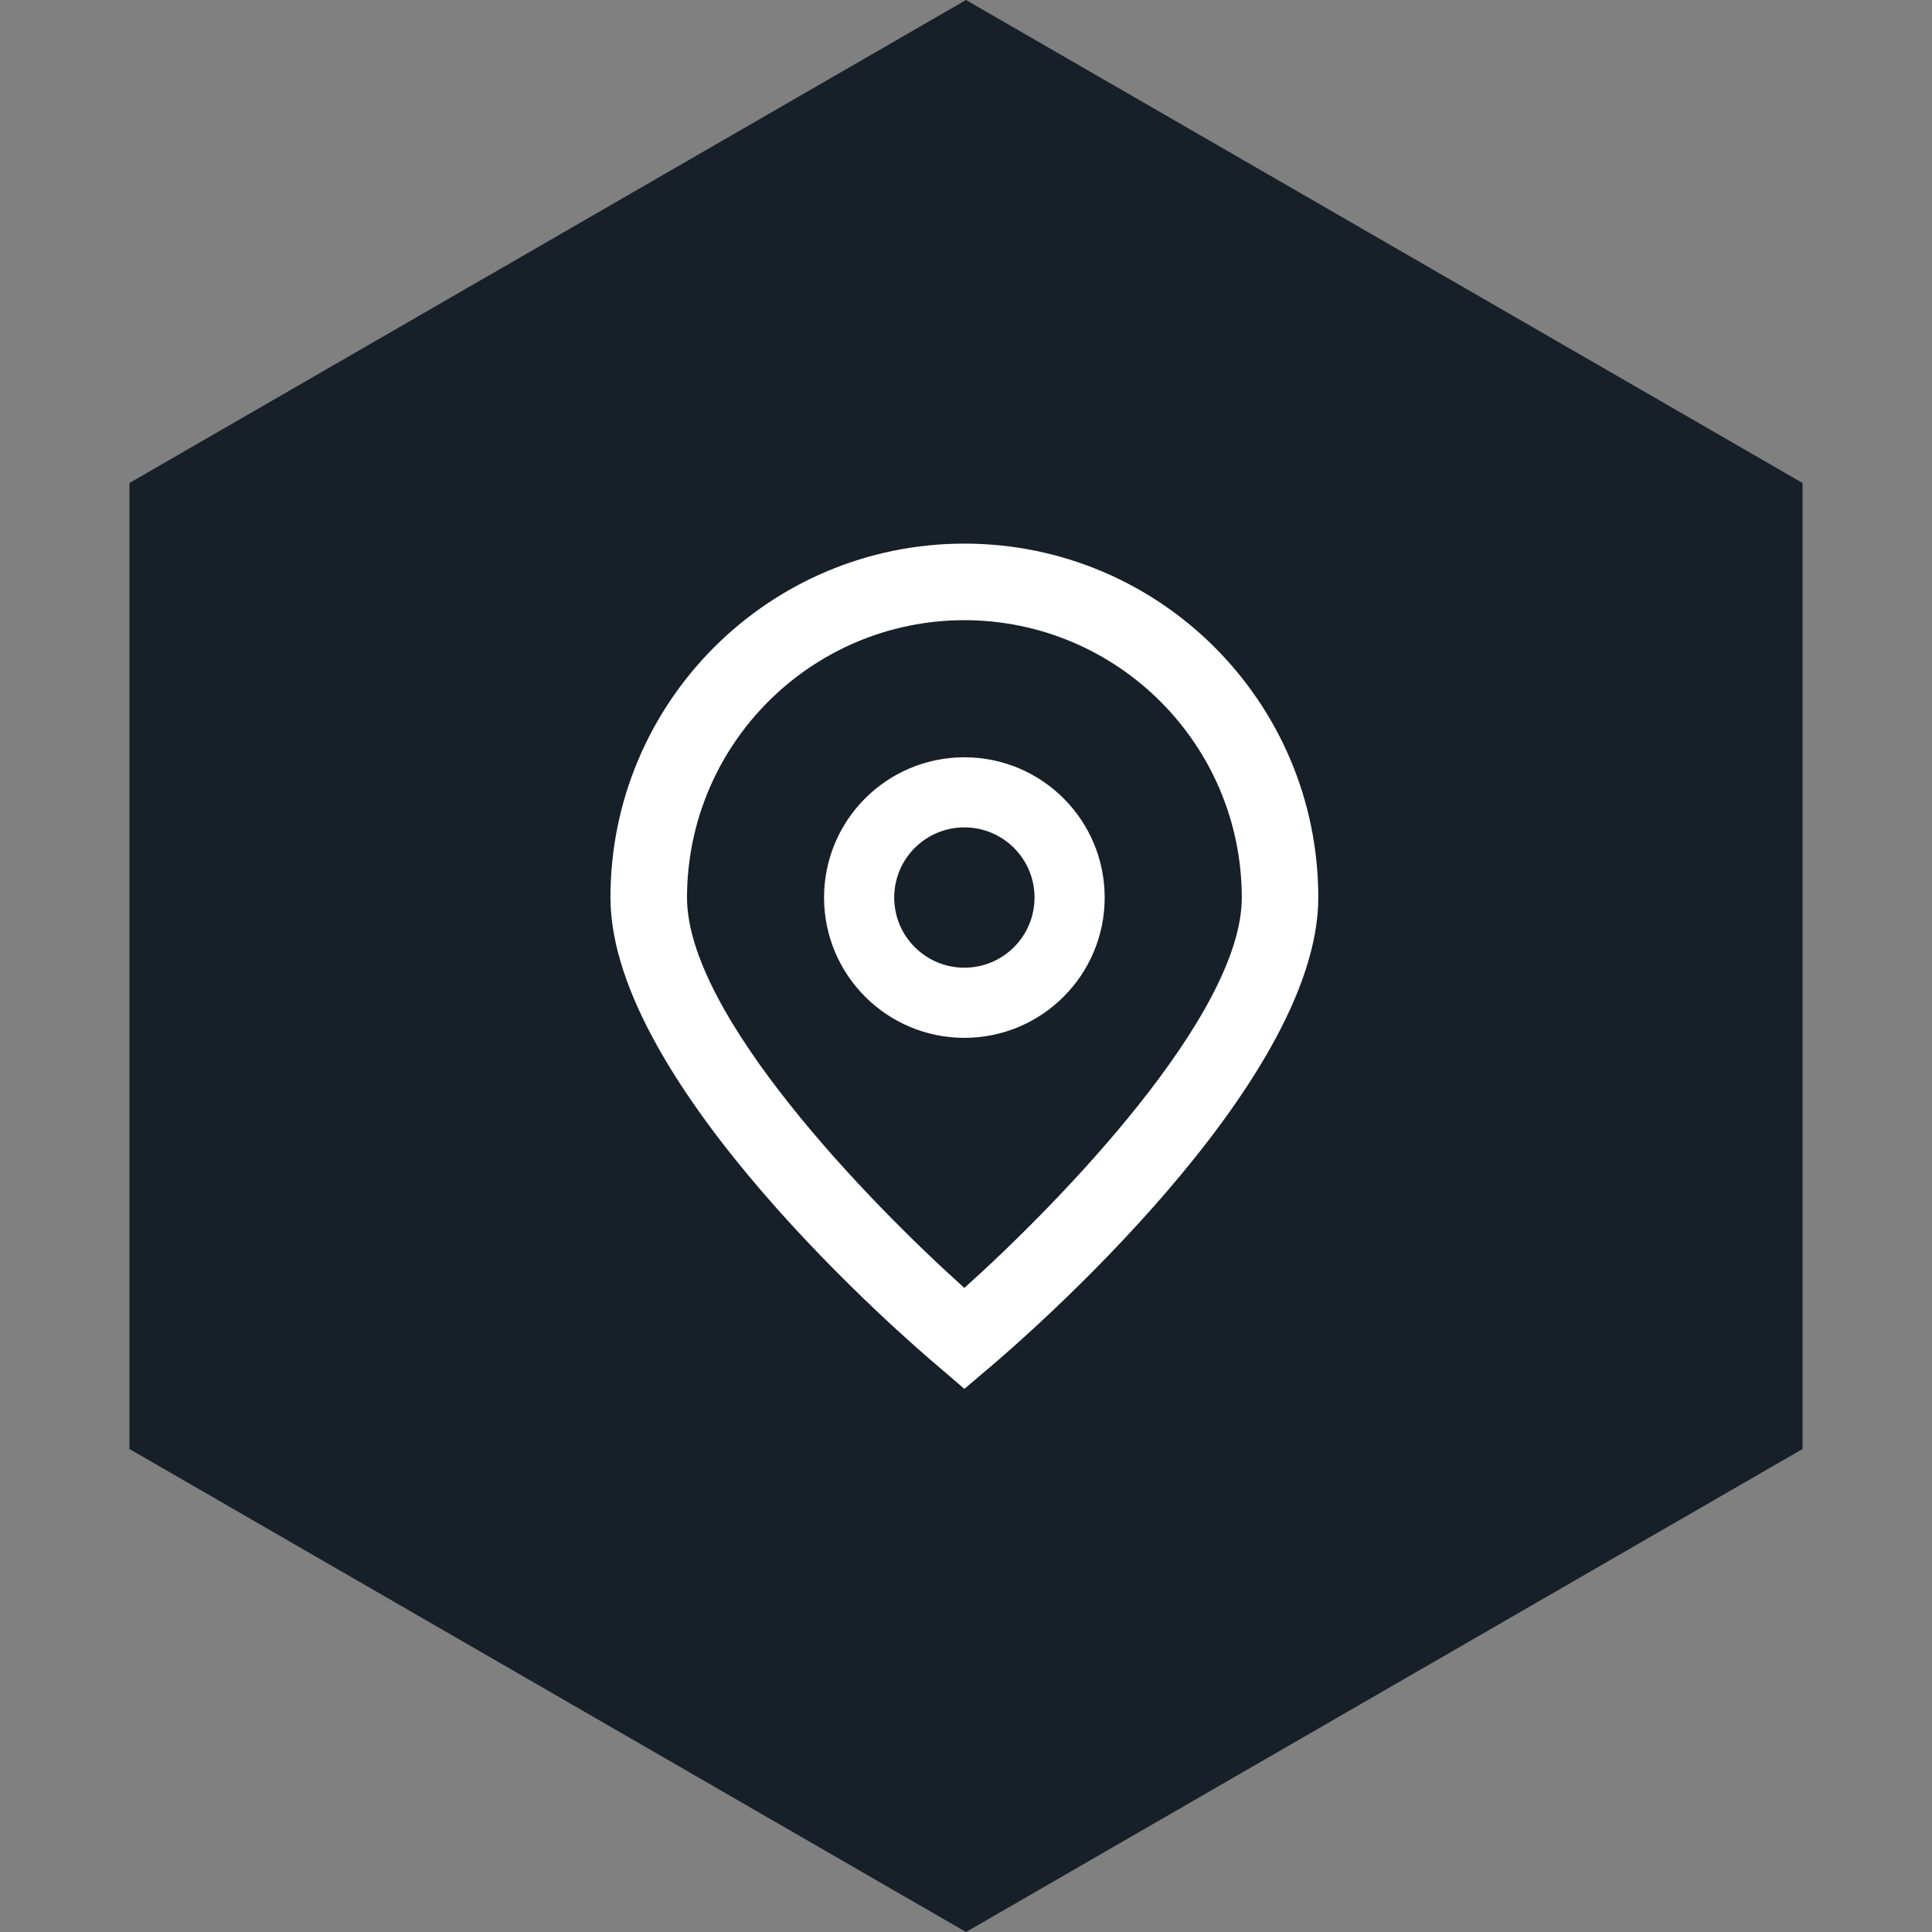 <svg width="32" height="32" viewBox="0 0 32 32" fill="none" xmlns="http://www.w3.org/2000/svg">
<rect x="0" y="0" width="32" height="32" fill="#808080" stroke="none"/>
<path d="M16 0L29.856 8V24L16 32L2.144 24V8L16 0Z" fill="#171F28"/>
<g clip-path="url(#clip0_402_6402)">
<path d="M15.973 23.004L15.567 22.655C15.006 22.186 10.111 17.959 10.111 14.866C10.111 11.629 12.736 9.004 15.973 9.004C19.211 9.004 21.835 11.629 21.835 14.866C21.835 17.959 16.941 22.186 16.382 22.657L15.973 23.004ZM15.973 10.272C13.437 10.275 11.382 12.33 11.379 14.866C11.379 16.809 14.39 19.912 15.973 21.332C17.556 19.912 20.568 16.806 20.568 14.866C20.565 12.33 18.509 10.275 15.973 10.272Z" fill="white"/>
<path d="M15.973 17.19C14.69 17.19 13.649 16.149 13.649 14.866C13.649 13.583 14.69 12.543 15.973 12.543C17.256 12.543 18.297 13.583 18.297 14.866C18.297 16.149 17.256 17.19 15.973 17.19ZM15.973 13.704C15.331 13.704 14.811 14.224 14.811 14.866C14.811 15.508 15.331 16.028 15.973 16.028C16.615 16.028 17.135 15.508 17.135 14.866C17.135 14.224 16.615 13.704 15.973 13.704Z" fill="white"/>
</g>
<defs>
<clipPath id="clip0_402_6402">
<rect width="14" height="14" fill="white" transform="translate(9 9)"/>
</clipPath>
</defs>
</svg>
